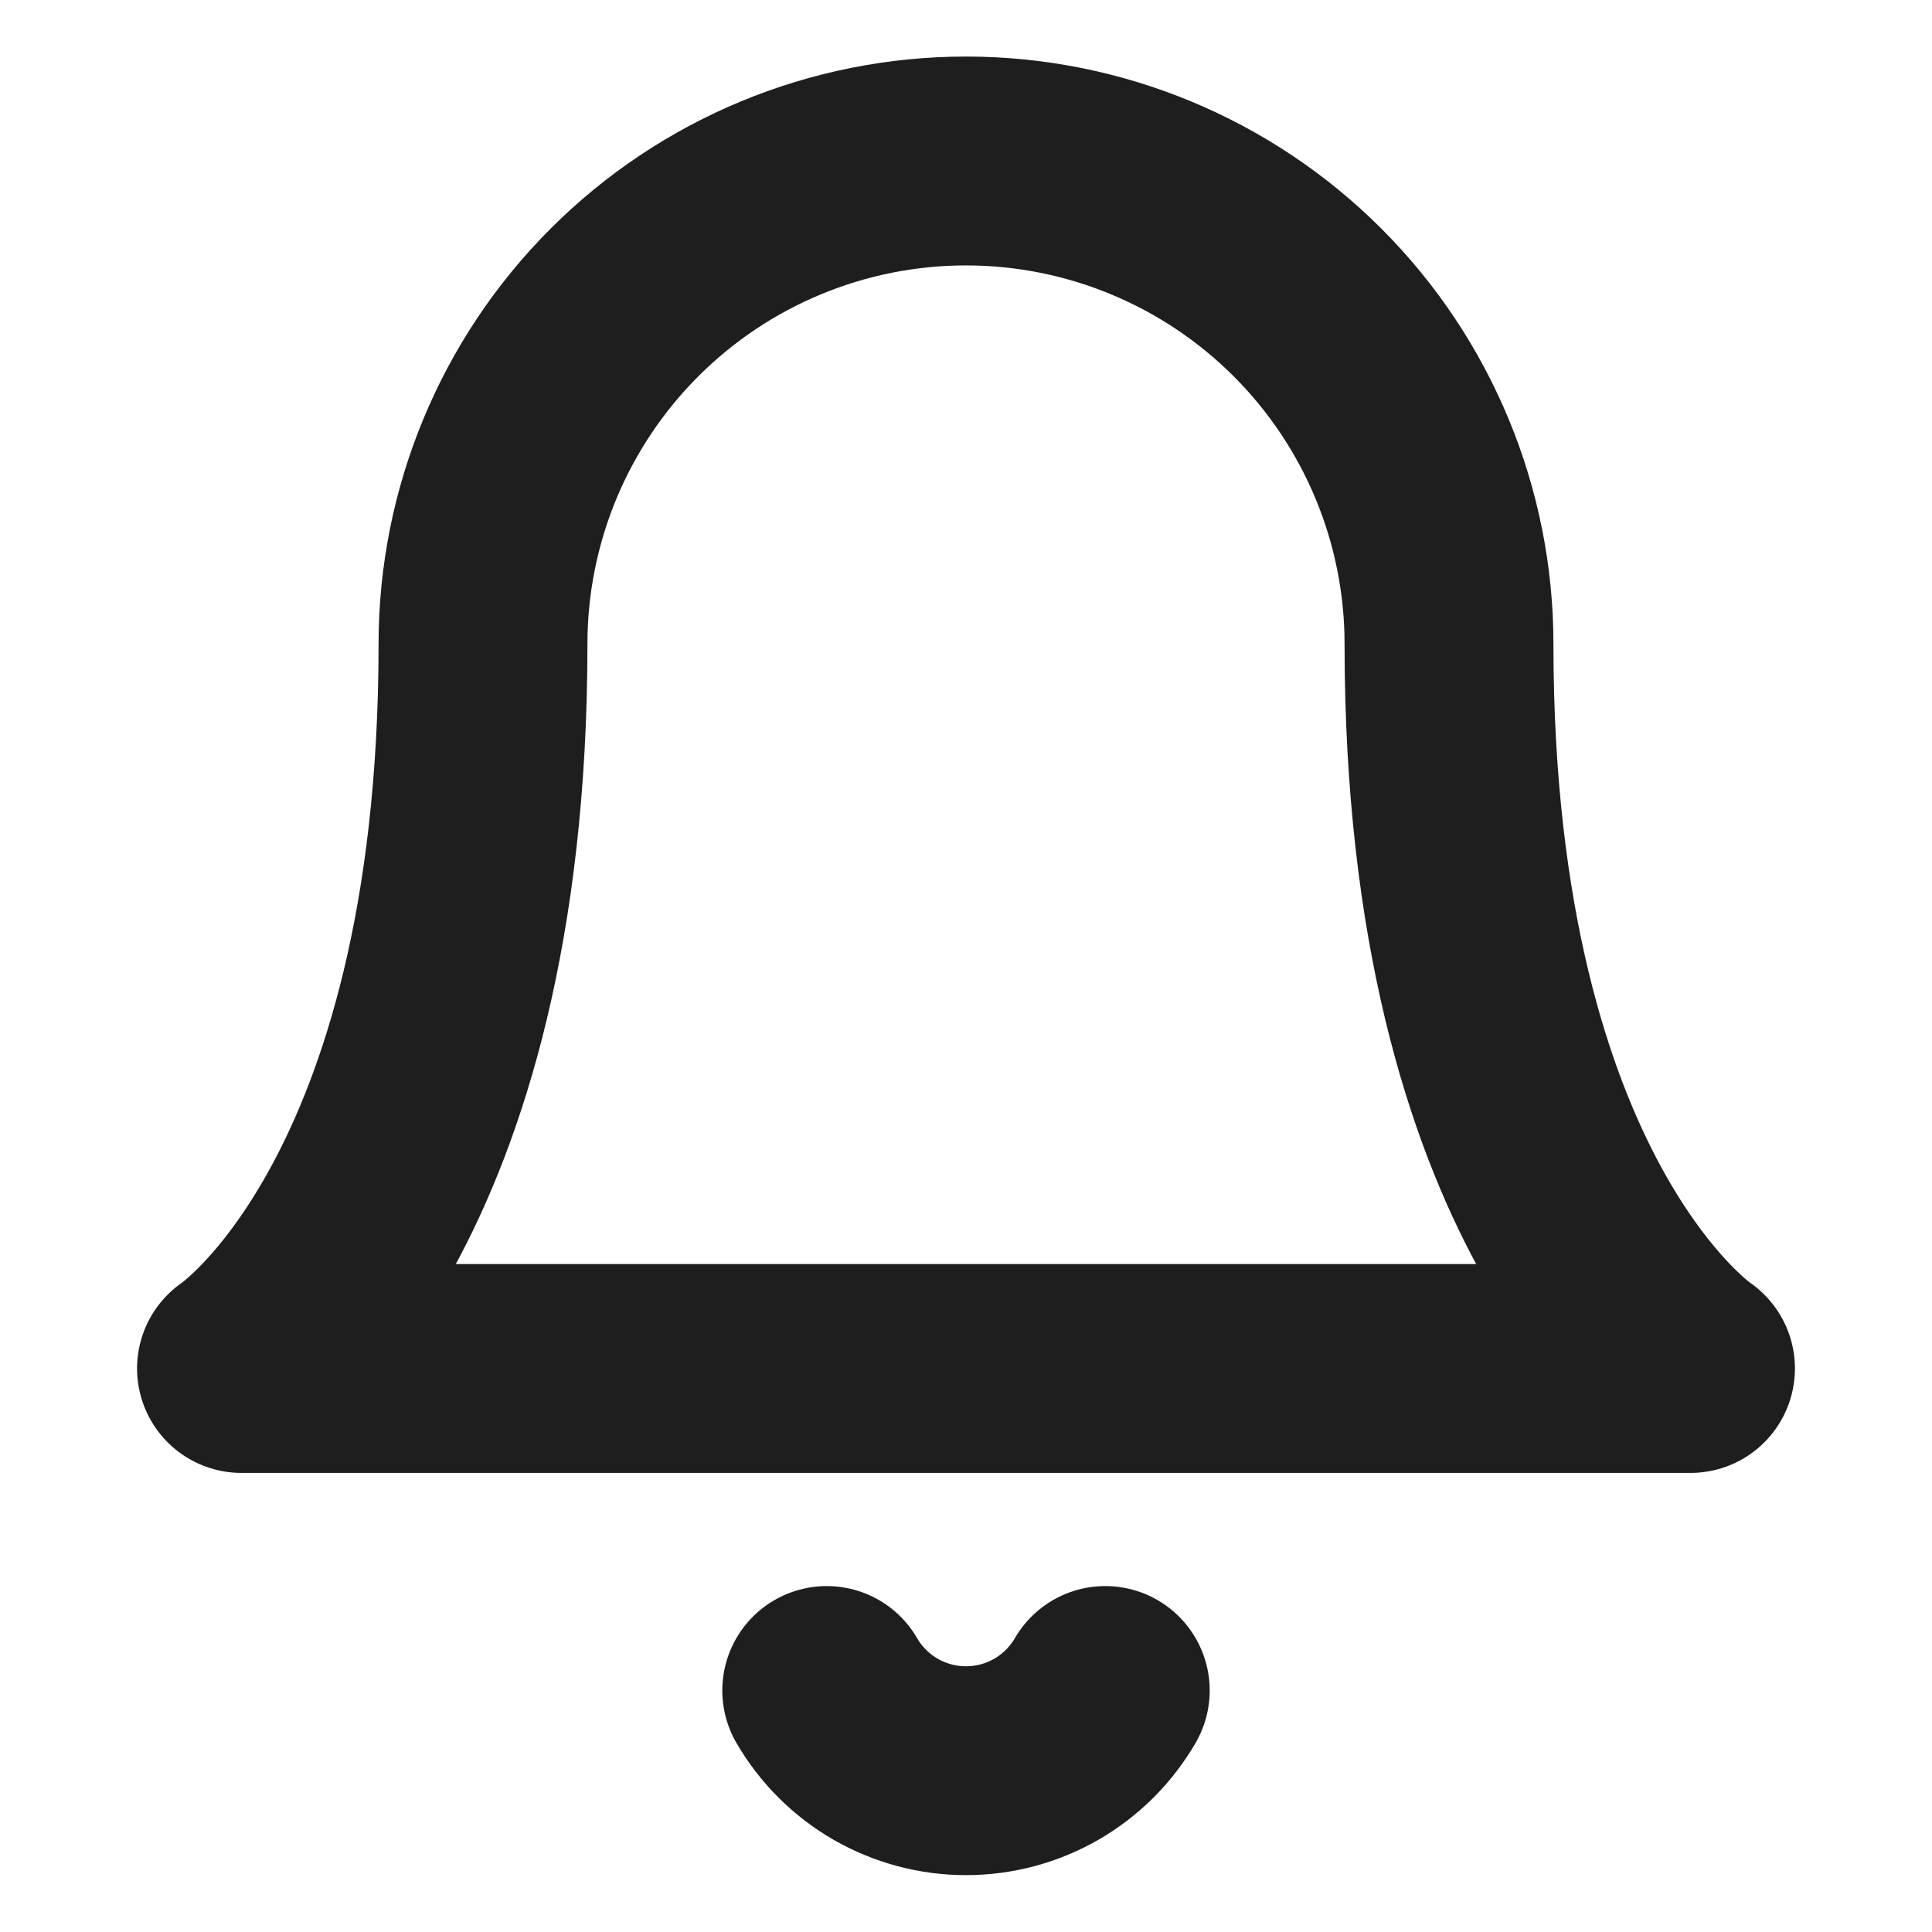 <svg width="37" height="37" viewBox="0 0 37 37" fill="none" xmlns="http://www.w3.org/2000/svg">
<path d="M21.167 32.375C20.896 32.842 20.507 33.23 20.039 33.5C19.571 33.769 19.04 33.911 18.5 33.911C17.96 33.911 17.429 33.769 16.961 33.5C16.493 33.23 16.104 32.842 15.833 32.375M27.75 12.333C27.75 9.88 26.775 7.527 25.041 5.793C23.306 4.058 20.953 3.083 18.5 3.083C16.047 3.083 13.694 4.058 11.959 5.793C10.225 7.527 9.25 9.88 9.25 12.333C9.25 23.125 4.625 26.208 4.625 26.208H32.375C32.375 26.208 27.75 23.125 27.75 12.333Z" stroke="#1E1E1E" stroke-width="4" stroke-linecap="round" stroke-linejoin="round"/>
</svg>
